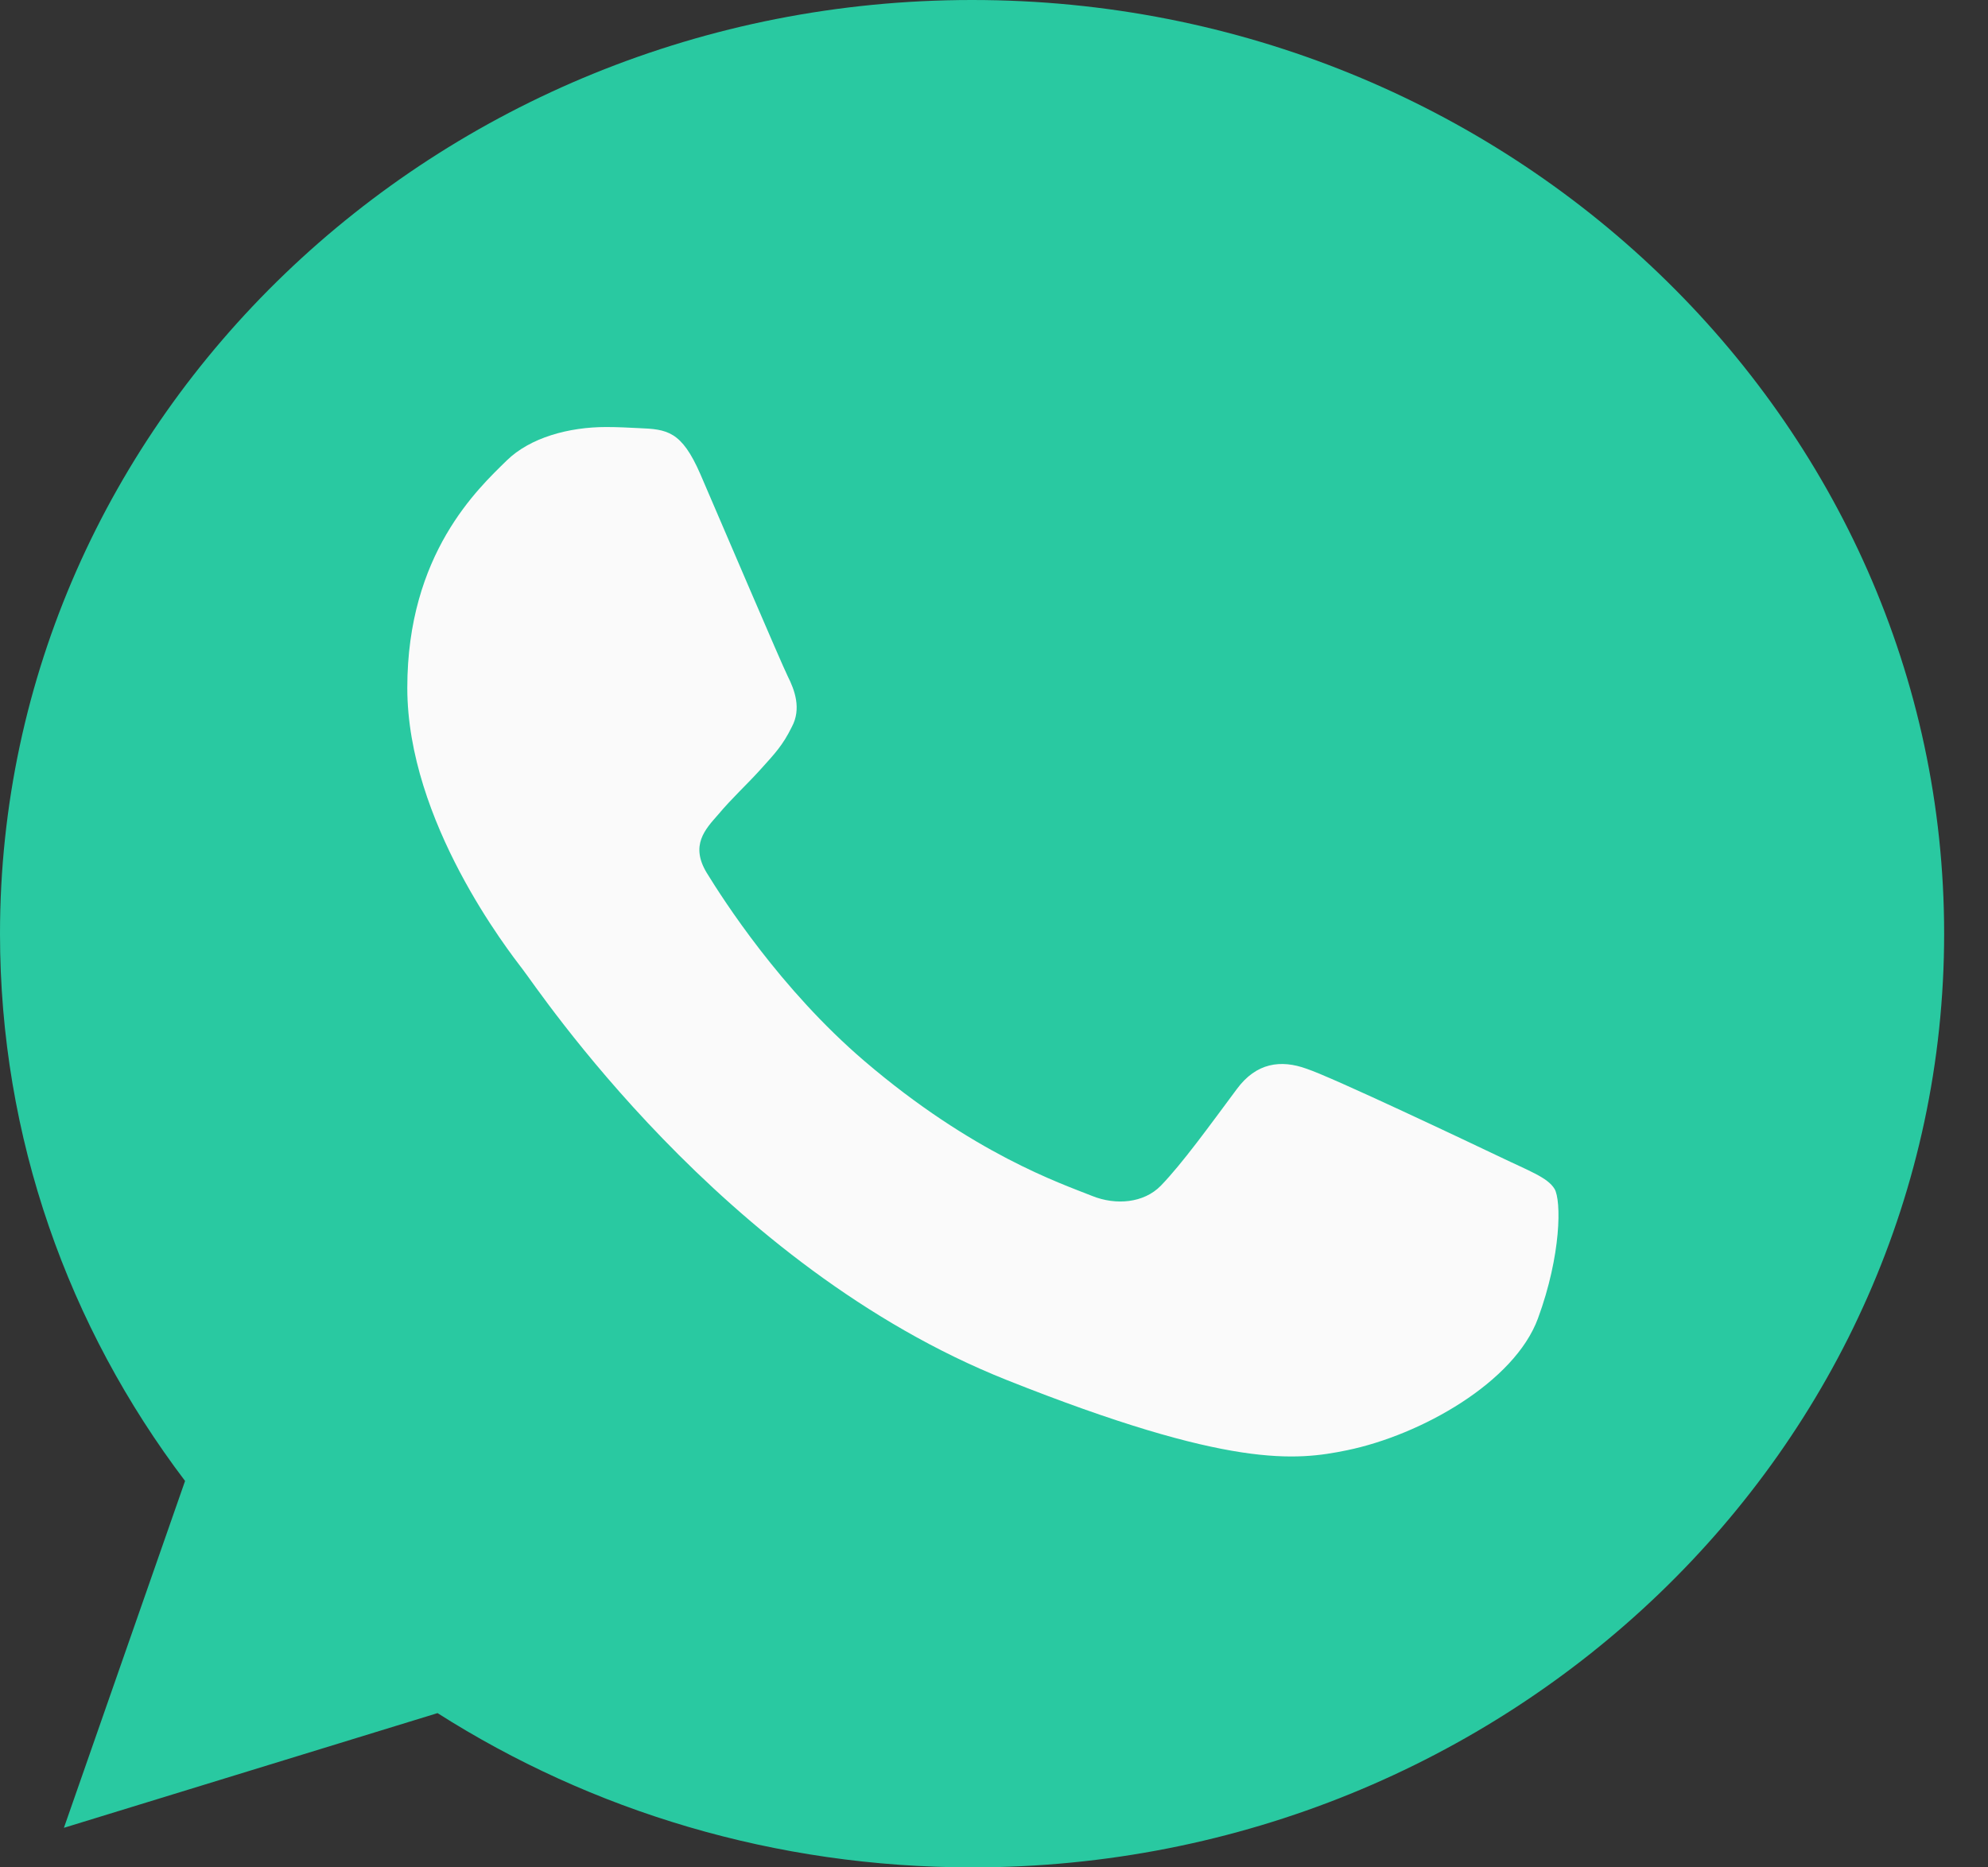 <svg width="33" height="31" viewBox="0 0 33 31" fill="none" xmlns="http://www.w3.org/2000/svg">
<rect x="0" y="0" width="33" height="31" fill="#333333" stroke="none"/>
<g clip-path="url(#clip0)">
<path d="M16.14 0H16.132C7.235 0 0 6.952 0 15.5C0 18.891 1.138 22.033 3.072 24.585L1.061 30.343L7.263 28.439C9.815 30.062 12.858 31 16.14 31C25.037 31 32.272 24.046 32.272 15.5C32.272 6.954 25.037 0 16.14 0Z" fill="#29C9A1"/>
<path d="M25.529 21.888C25.14 22.944 23.595 23.82 22.362 24.075C21.519 24.248 20.418 24.385 16.711 22.909C11.969 21.022 8.915 16.393 8.677 16.093C8.449 15.793 6.761 13.642 6.761 11.418C6.761 9.193 7.937 8.11 8.411 7.645C8.8 7.264 9.443 7.089 10.061 7.089C10.26 7.089 10.44 7.099 10.601 7.107C11.075 7.126 11.313 7.153 11.626 7.872C12.015 8.773 12.963 10.997 13.076 11.226C13.191 11.454 13.306 11.764 13.145 12.065C12.993 12.375 12.86 12.512 12.622 12.776C12.384 13.039 12.158 13.241 11.92 13.524C11.703 13.77 11.456 14.033 11.731 14.489C12.005 14.934 12.953 16.42 14.349 17.614C16.15 19.154 17.61 19.646 18.133 19.855C18.522 20.011 18.986 19.974 19.27 19.683C19.631 19.309 20.077 18.689 20.531 18.079C20.854 17.641 21.261 17.587 21.689 17.742C22.124 17.887 24.43 18.982 24.904 19.208C25.378 19.437 25.69 19.546 25.805 19.737C25.918 19.929 25.918 20.83 25.529 21.888Z" fill="#FAFAFA"/>
</g>
<defs>
<clipPath id="clip0">
<rect width="32.272" height="31" fill="white"/>
</clipPath>
</defs>
</svg>
